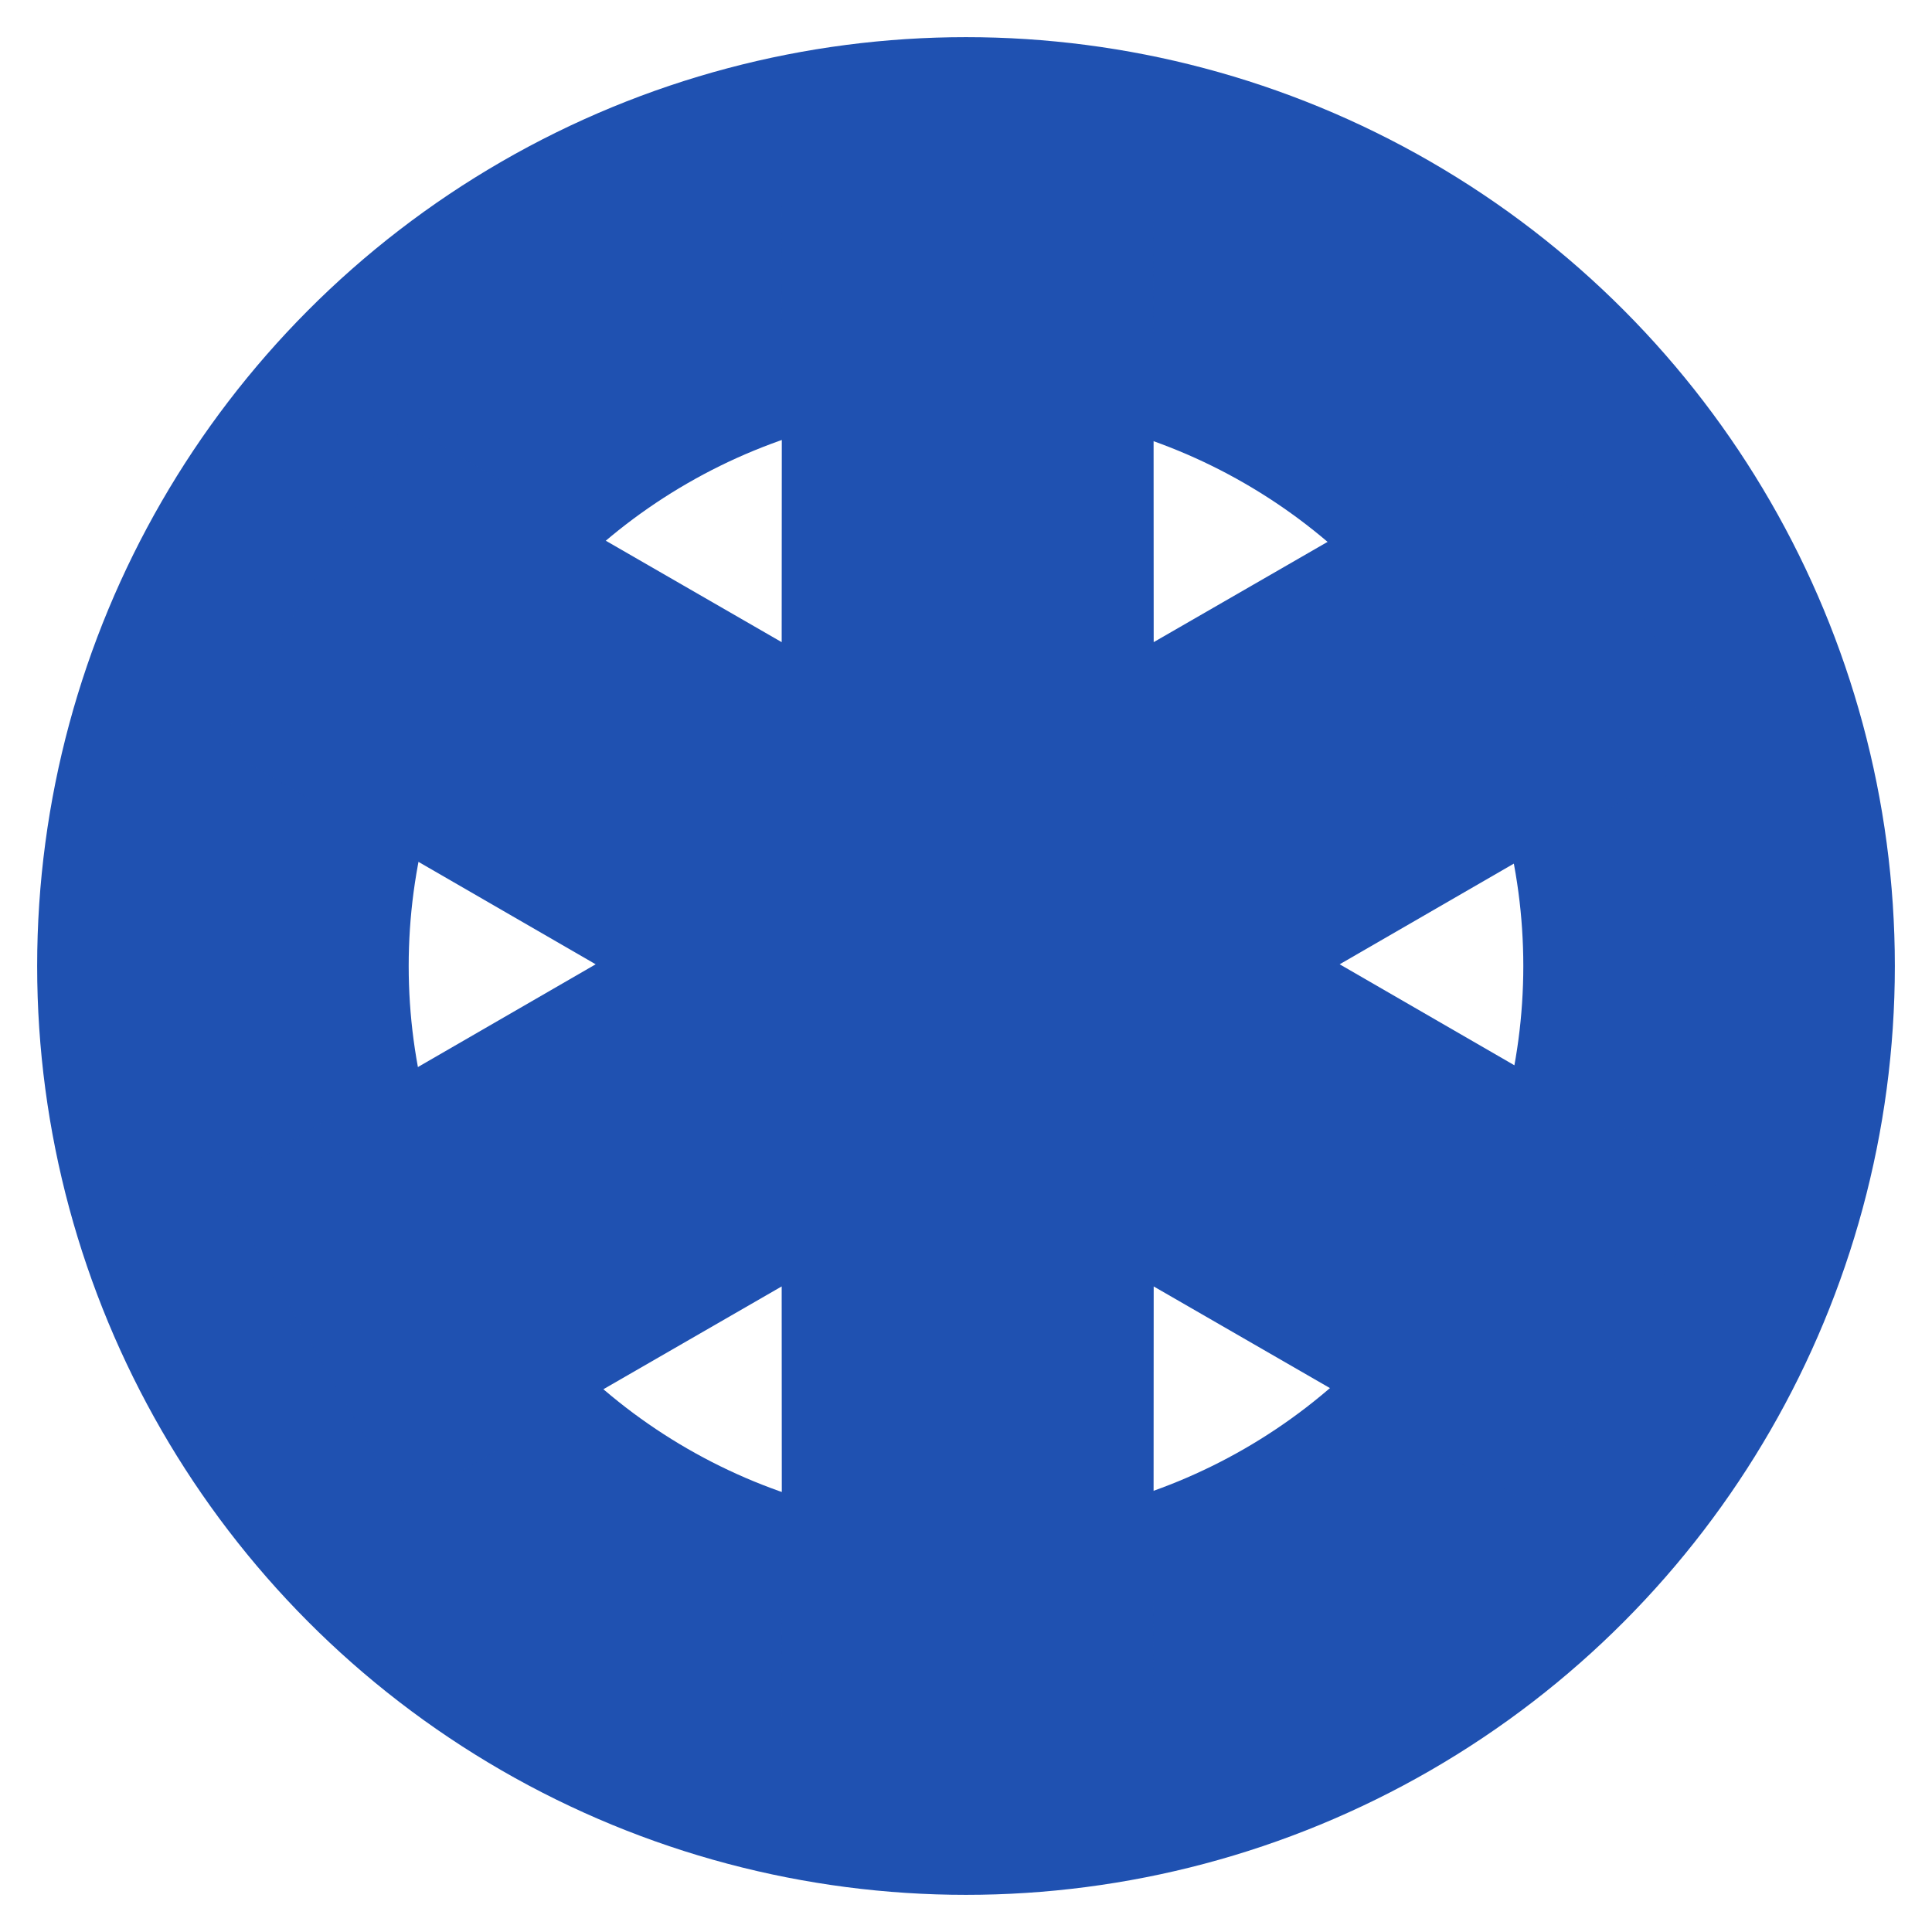 <svg width="26" height="26" viewBox="0 0 26 26" fill="none" xmlns="http://www.w3.org/2000/svg">
<circle cx="13" cy="13" r="10" stroke="#1F51B1" stroke-width="5"/>
<mask id="mask256" mask-type="alpha" maskUnits="userSpaceOnUse" x="3" y="3" width="20" height="20">
<circle cx="13" cy="13" r="10" fill="#C4C4C4"/>
</mask>
<g mask="url(#mask256)">
<path d="M13.023 2.774L13.028 12.968L21.858 7.876L13.033 12.977L21.858 18.078L13.028 12.986L13.023 23.18L13.017 12.986L4.187 18.078L13.012 12.977L4.187 7.876L13.017 12.968L13.023 2.774Z" fill="#1F51B1" stroke="#1F51B1" stroke-width="5"/>
</g>
</svg>
